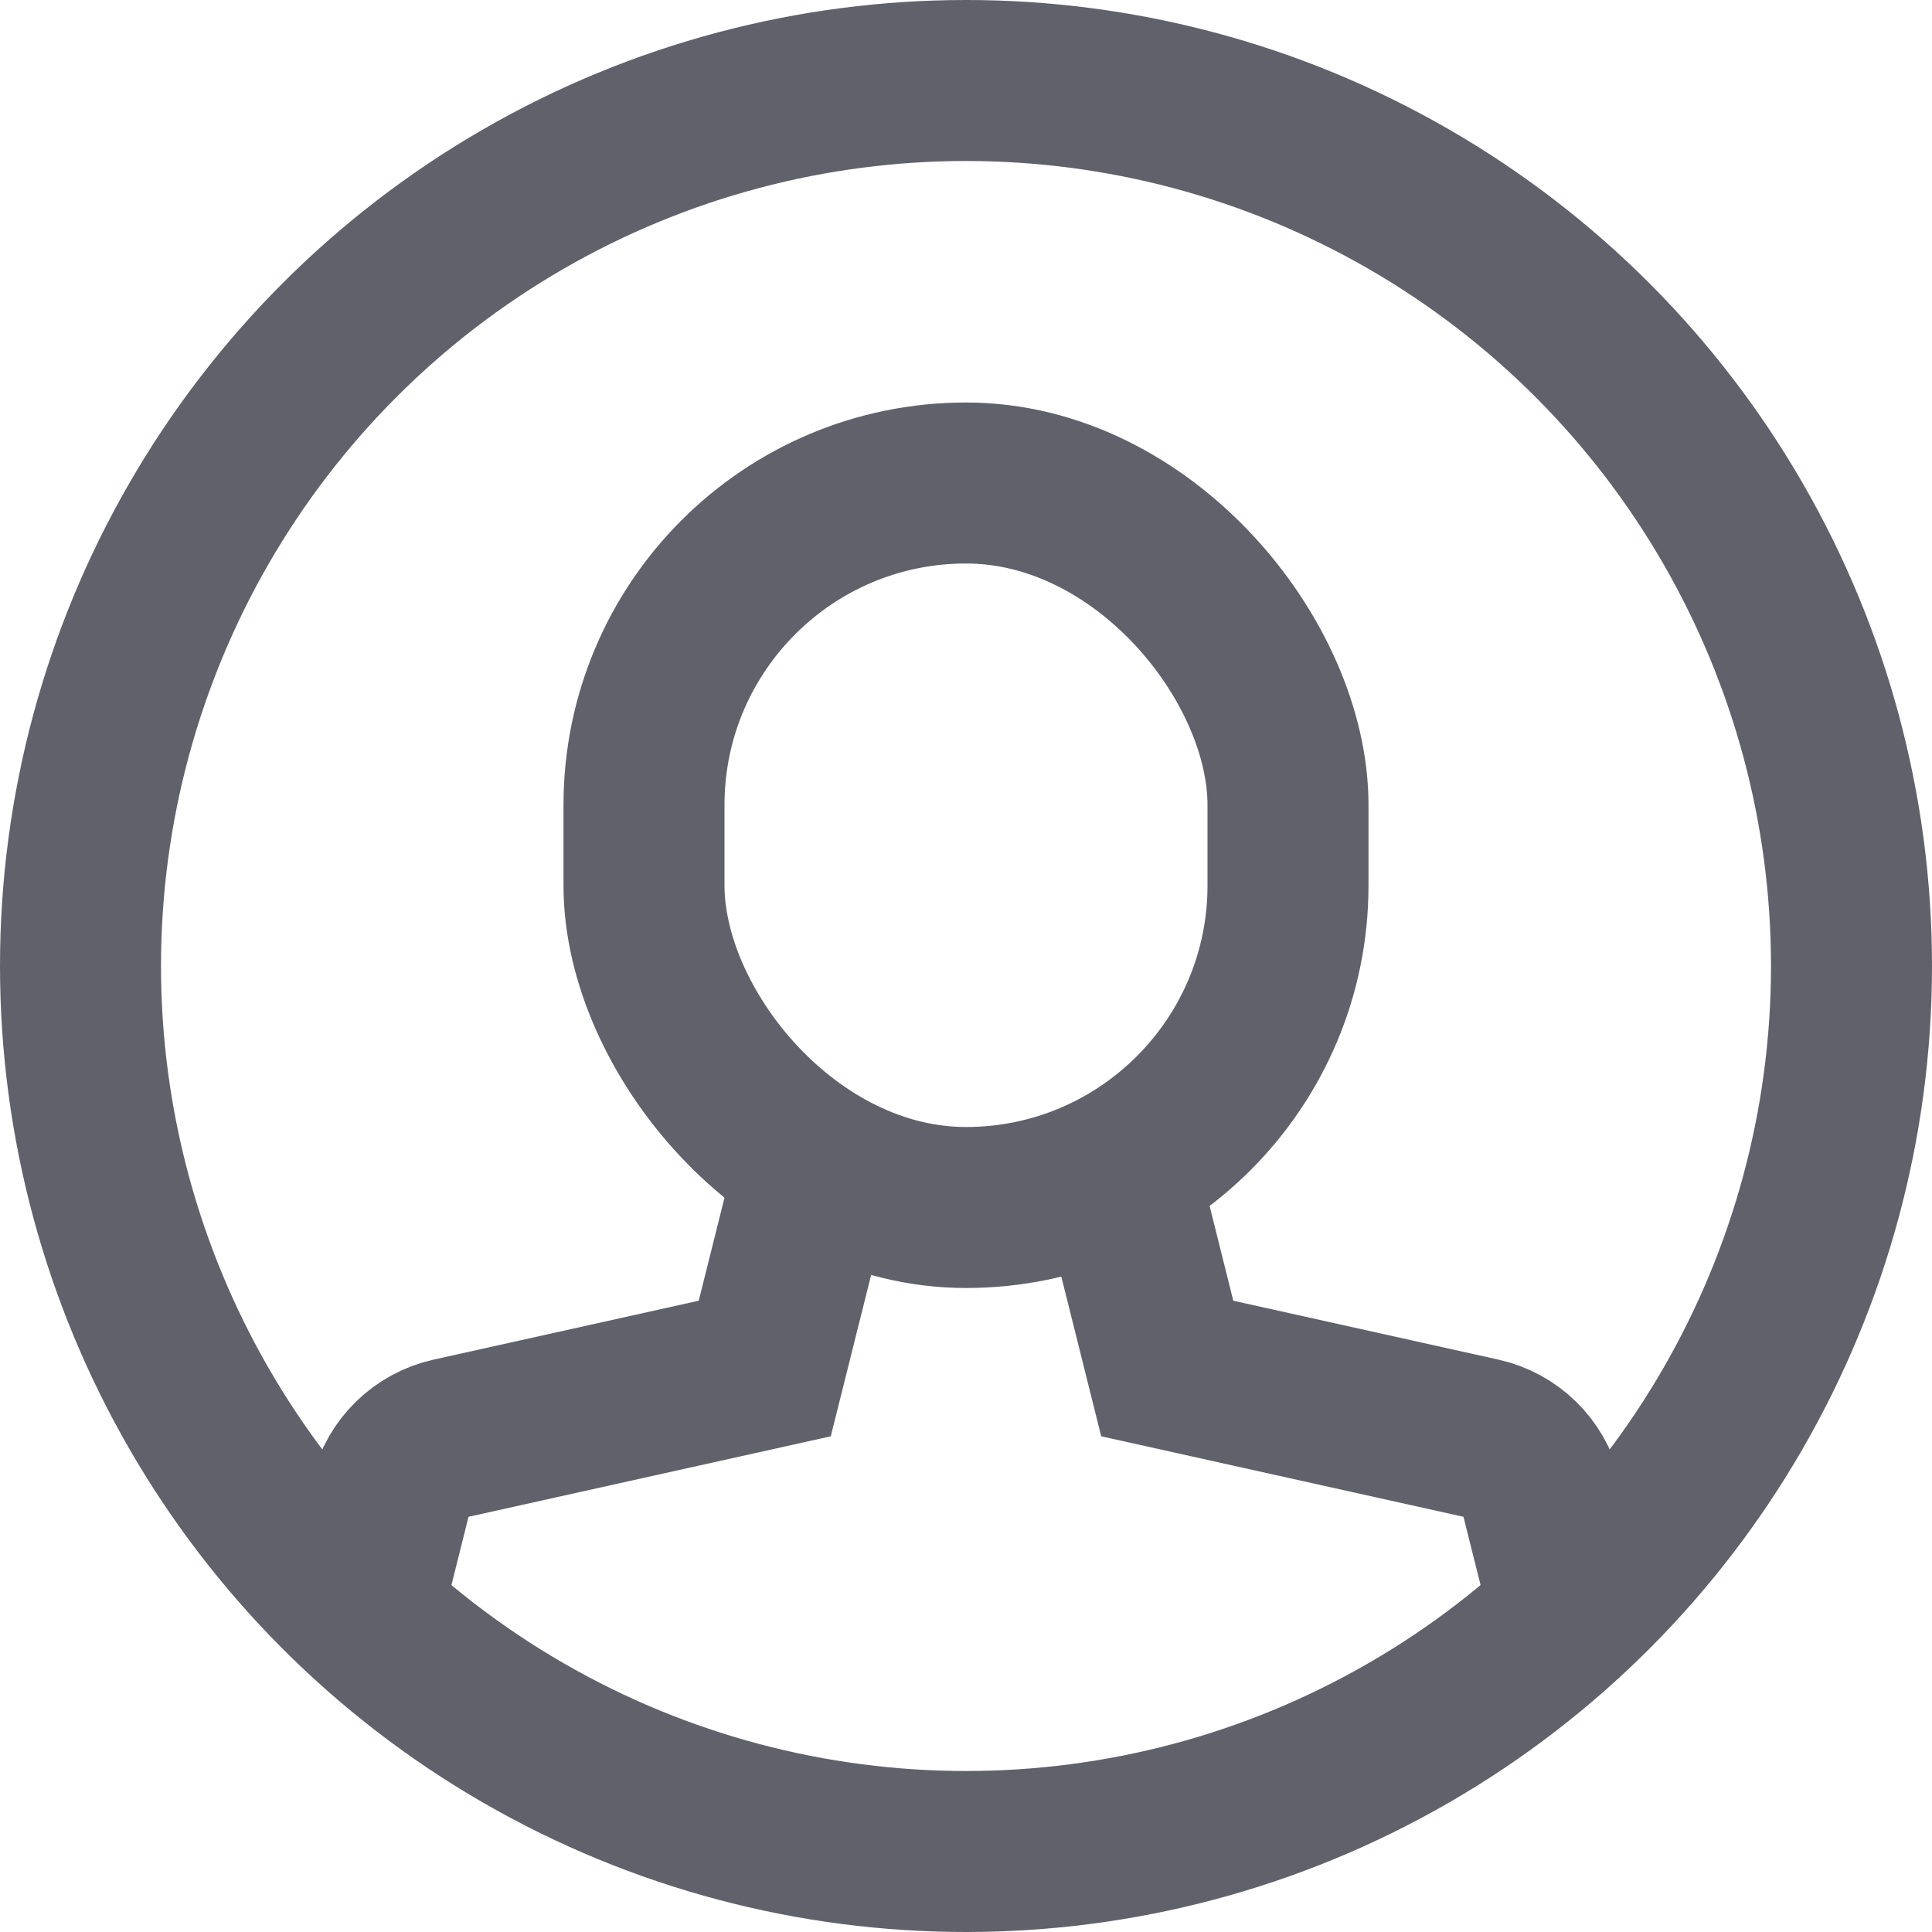 <svg xmlns="http://www.w3.org/2000/svg" height="24" width="24" viewBox="0 0 24 24"><path d="M10.118,14.53l-.618,2.47-3.897,.866c-.37,.082-.661,.366-.753,.734l-.36,1.438" fill="none" stroke="#61616b" stroke-width="2" data-cap="butt" data-color="color-2"></path><path d="M13.883,14.53l.617,2.47,3.897,.866c.37,.082,.661,.366,.753,.734l.36,1.438" fill="none" stroke="#61616b" stroke-width="2" data-cap="butt" data-color="color-2"></path><rect x="8" y="6" width="8" height="9" rx="4" ry="4" fill="none" stroke="#61616b" stroke-width="2" data-color="color-2"></rect><circle cx="12" cy="12" r="11" fill="none" stroke="#61616b" stroke-width="2"></circle></svg>
